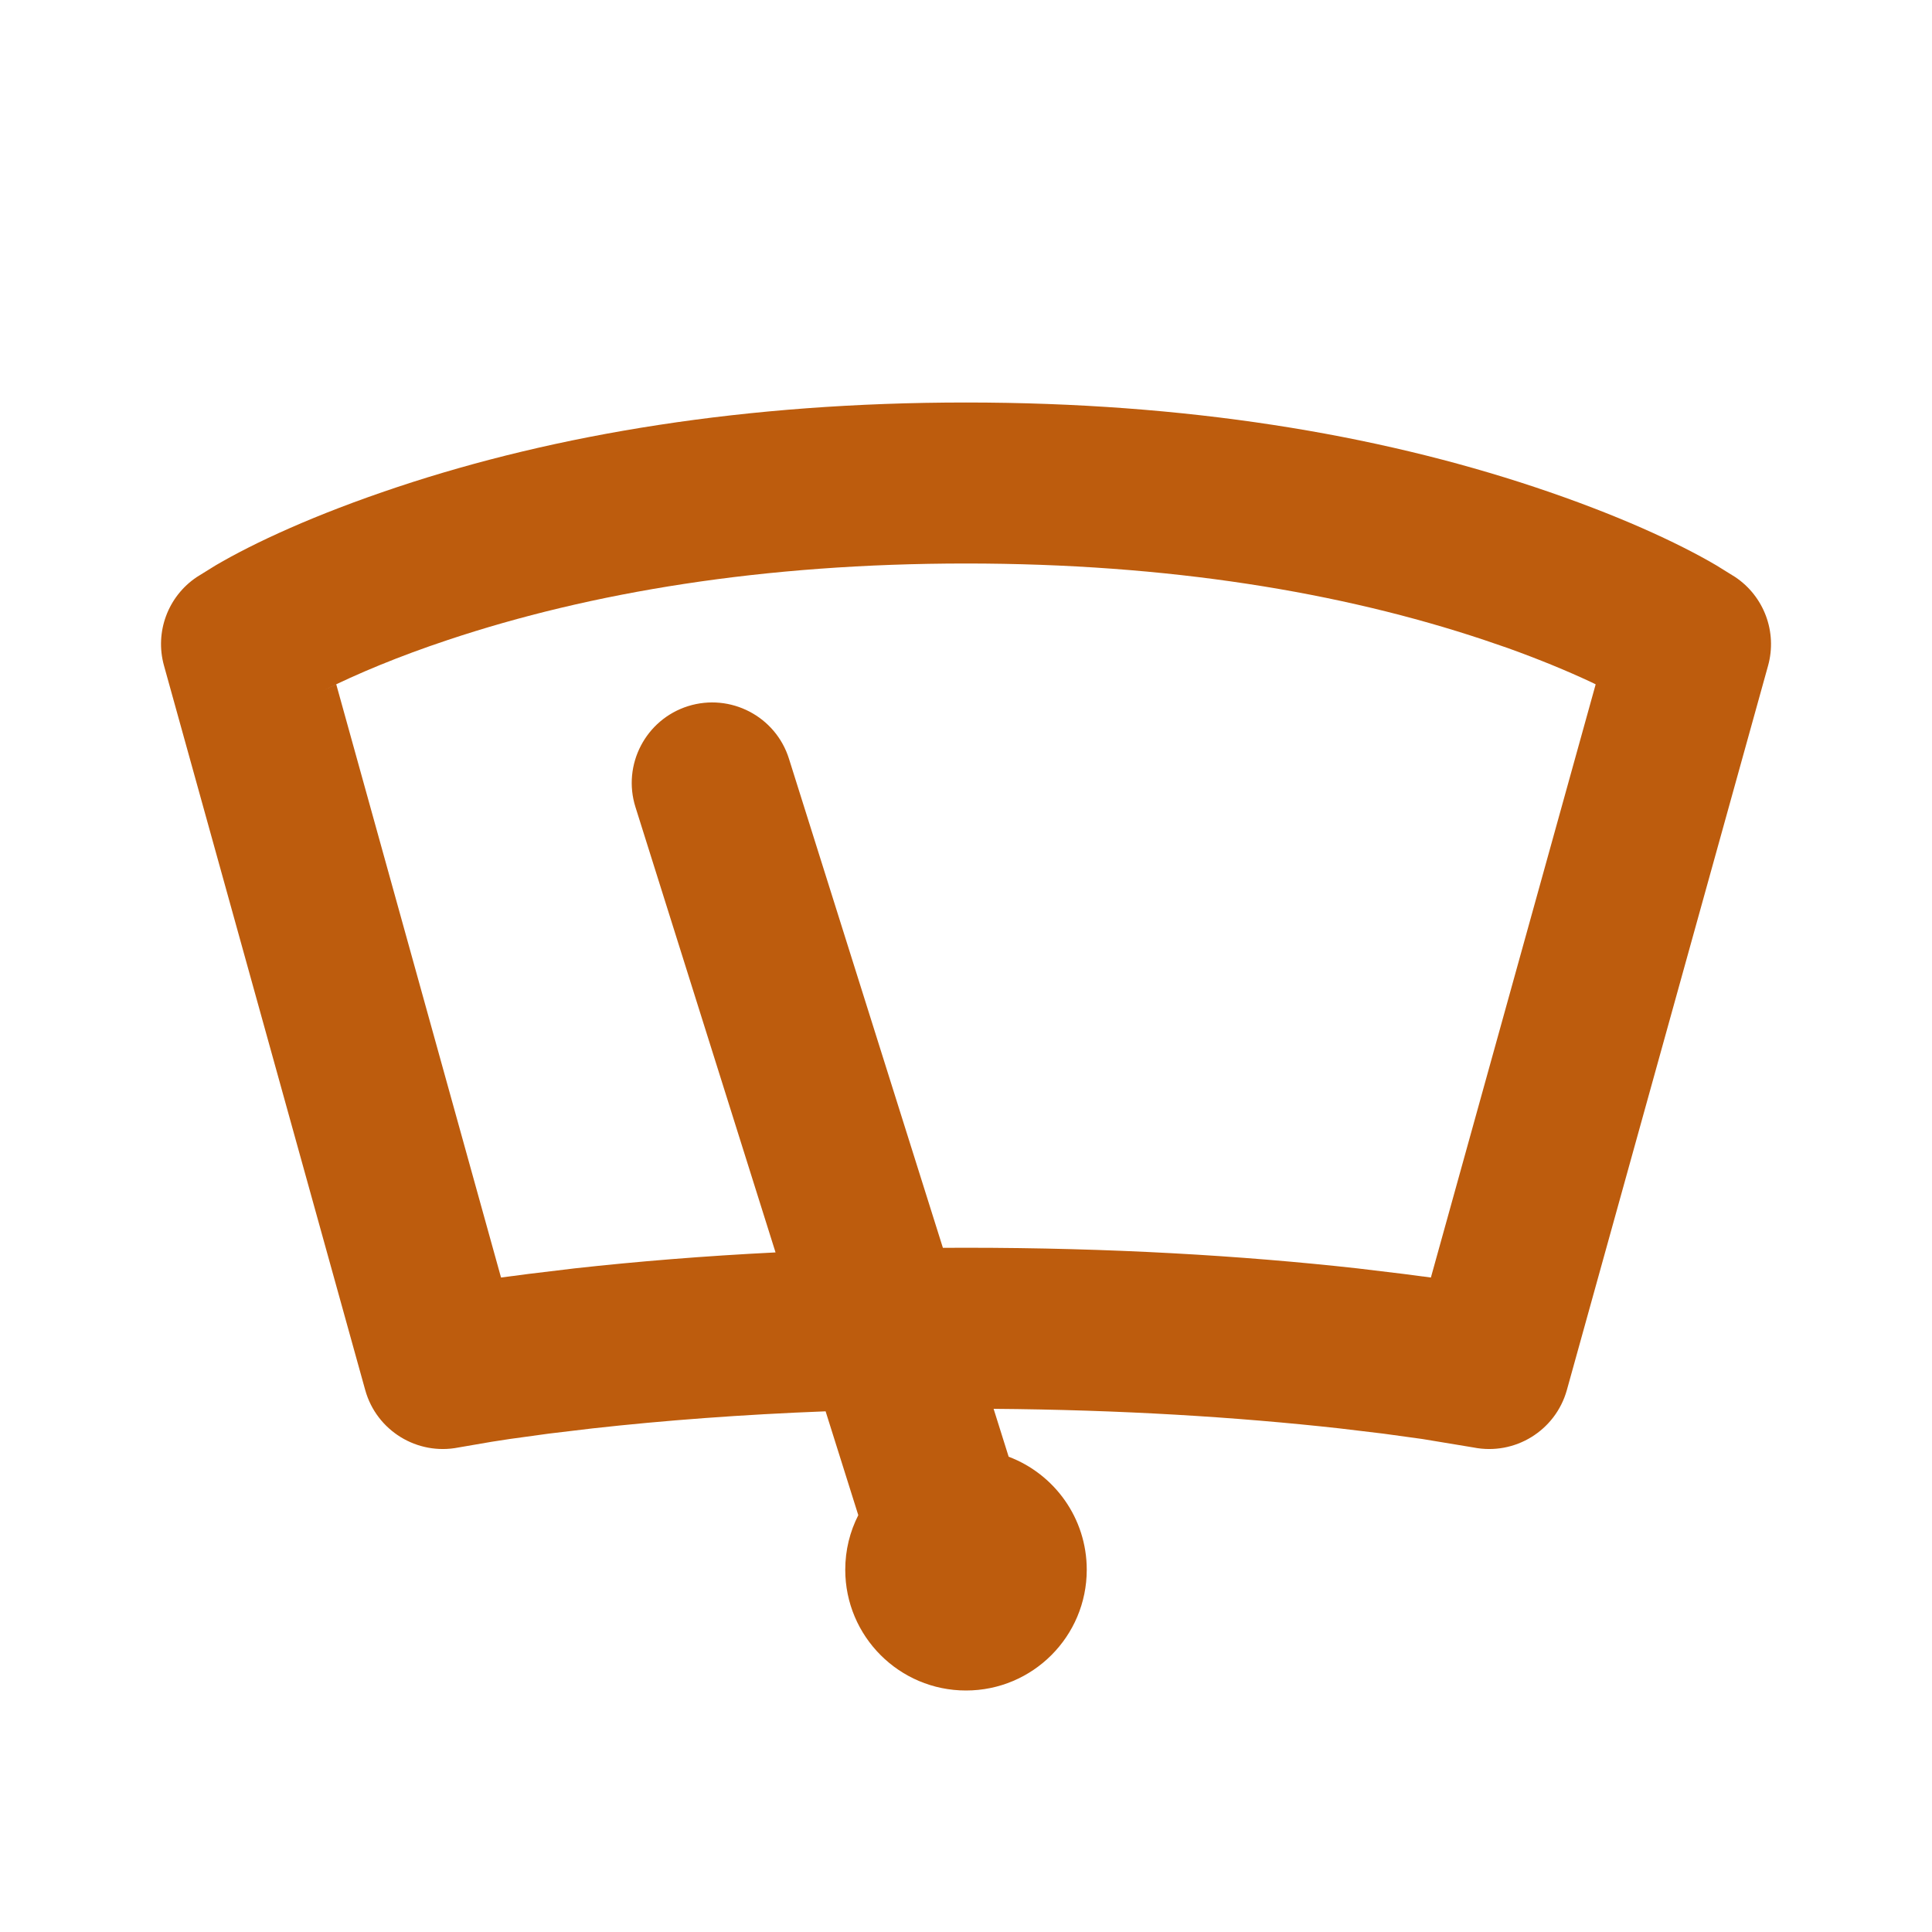 <svg width="24" height="24" viewBox="0 0 24 24" fill="none" xmlns="http://www.w3.org/2000/svg">
<path fill-rule="evenodd" clip-rule="evenodd" d="M4.934 6.051C6.909 5.393 9.266 5 12 5C14.734 5 17.091 5.393 19.066 6.051C20.092 6.393 20.844 6.743 21.321 7.023L21.555 7.168C21.914 7.408 22.079 7.851 21.964 8.268L19.464 17.268C19.323 17.772 18.818 18.083 18.304 17.981L17.67 17.876L17.183 17.809L16.64 17.744C15.361 17.602 13.92 17.513 12.343 17.501L12.53 18.096C13.097 18.31 13.5 18.858 13.5 19.5C13.5 20.328 12.829 21 12 21C11.172 21 10.5 20.328 10.5 19.5C10.5 19.256 10.558 19.026 10.662 18.822L10.256 17.532C9.218 17.572 8.25 17.645 7.361 17.744L6.817 17.809L6.33 17.876L6.109 17.91L5.696 17.981C5.183 18.083 4.677 17.772 4.537 17.268L2.037 8.268C1.921 7.851 2.086 7.408 2.445 7.168L2.679 7.023C3.156 6.743 3.908 6.393 4.934 6.051ZM11.713 15.501L9.801 9.426C9.636 8.899 9.074 8.607 8.547 8.772C8.021 8.938 7.728 9.5 7.894 10.026L9.634 15.558C8.751 15.602 7.918 15.67 7.14 15.756L6.559 15.826L6.224 15.87L4.177 8.501L4.01 8.582C4.437 8.368 4.956 8.152 5.566 7.949C7.341 7.357 9.484 7 12 7C14.516 7 16.66 7.357 18.434 7.949L18.732 8.051C19.118 8.19 19.464 8.332 19.769 8.475L19.822 8.501L17.775 15.87L17.441 15.826L16.86 15.756C15.419 15.596 13.788 15.5 12 15.5C11.904 15.5 11.808 15.5 11.713 15.501Z" fill="#BD5C0D"/>
</svg>
